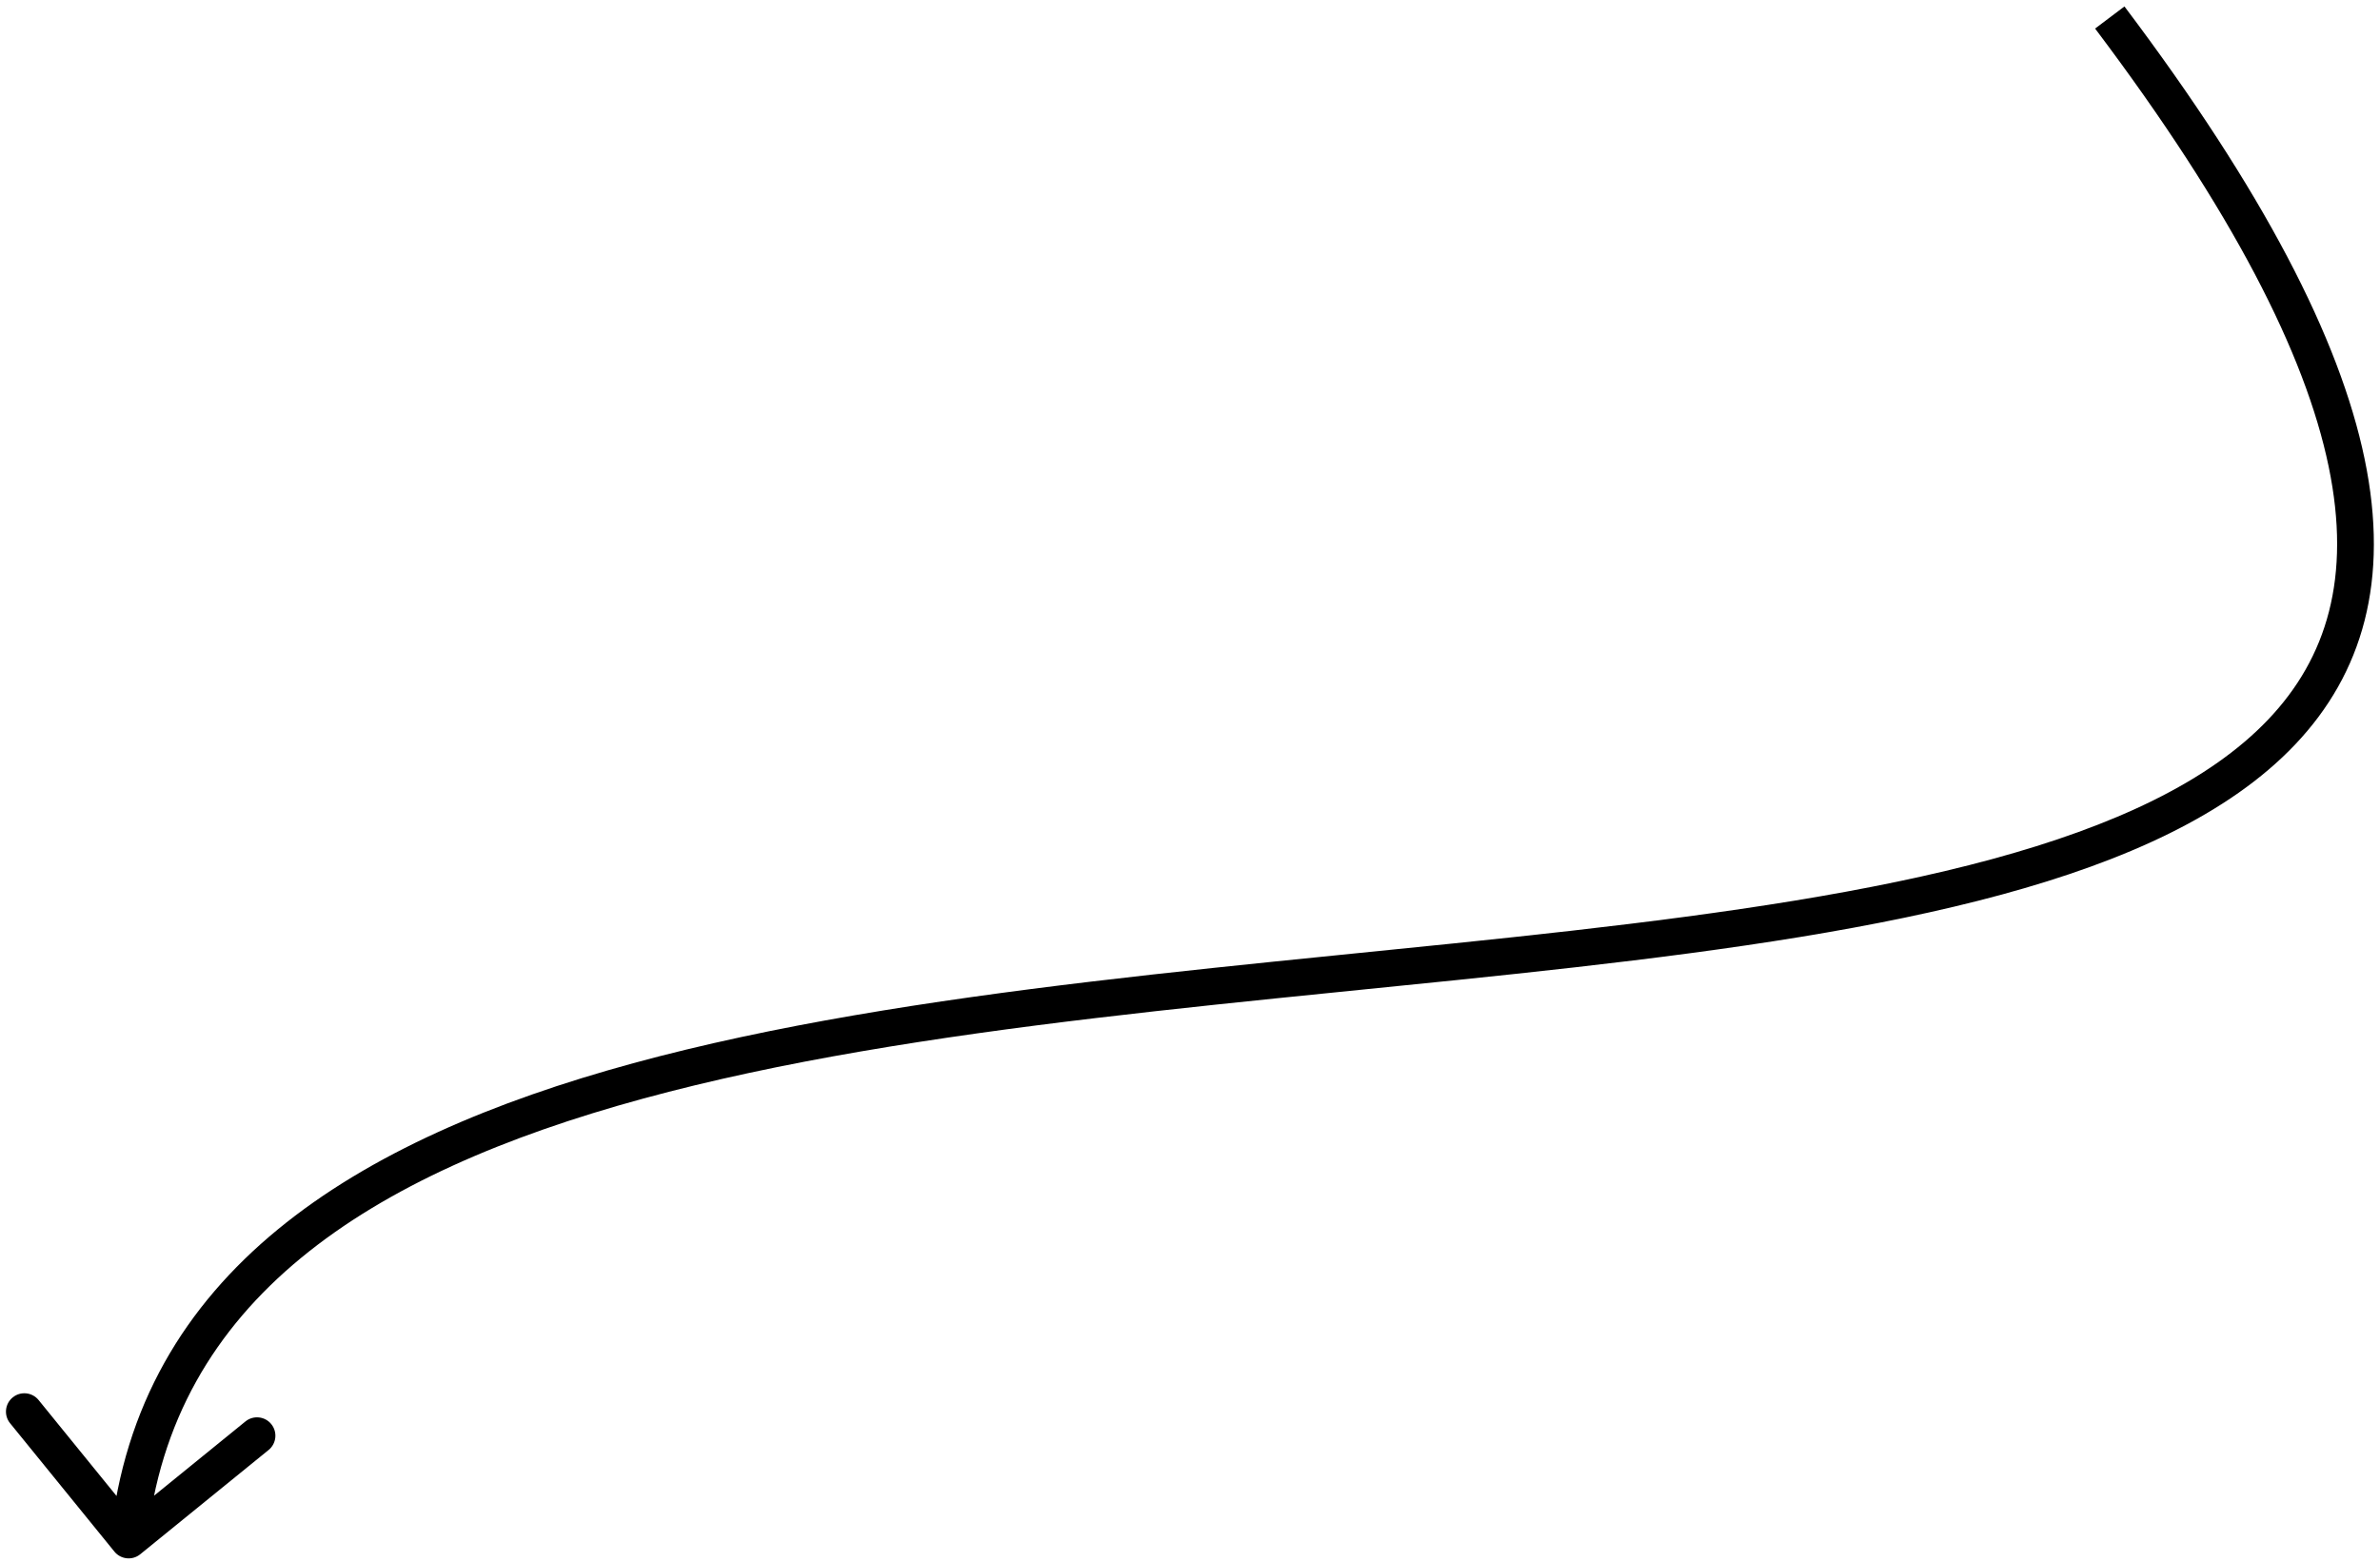<svg width="259" height="170" viewBox="0 0 259 170" fill="none" xmlns="http://www.w3.org/2000/svg">
<path d="M12.448 168.874C13.145 169.731 14.404 169.862 15.261 169.165L29.231 157.814C30.088 157.118 30.219 155.858 29.522 155.001C28.826 154.144 27.566 154.013 26.709 154.71L14.291 164.8L4.201 152.382C3.505 151.525 2.245 151.394 1.388 152.091C0.531 152.787 0.4 154.047 1.097 154.904L12.448 168.874ZM227.996 3.109C242.98 22.984 250.872 38.541 253.409 50.762C255.918 62.851 253.189 71.618 246.857 78.287C240.399 85.088 230 89.914 216.775 93.509C203.589 97.093 187.865 99.385 171.001 101.303C137.414 105.121 99.255 107.439 68.905 115.721C38.579 123.996 14.999 138.517 12.011 167.407L15.989 167.819C18.705 141.562 39.977 127.761 69.958 119.58C99.914 111.406 137.517 109.135 171.453 105.277C188.351 103.356 204.329 101.037 217.824 97.369C231.279 93.712 242.539 88.644 249.758 81.041C257.102 73.305 260.067 63.157 257.325 49.949C254.611 36.873 246.307 20.754 231.19 0.701L227.996 3.109Z" fill="black"/>
</svg>

